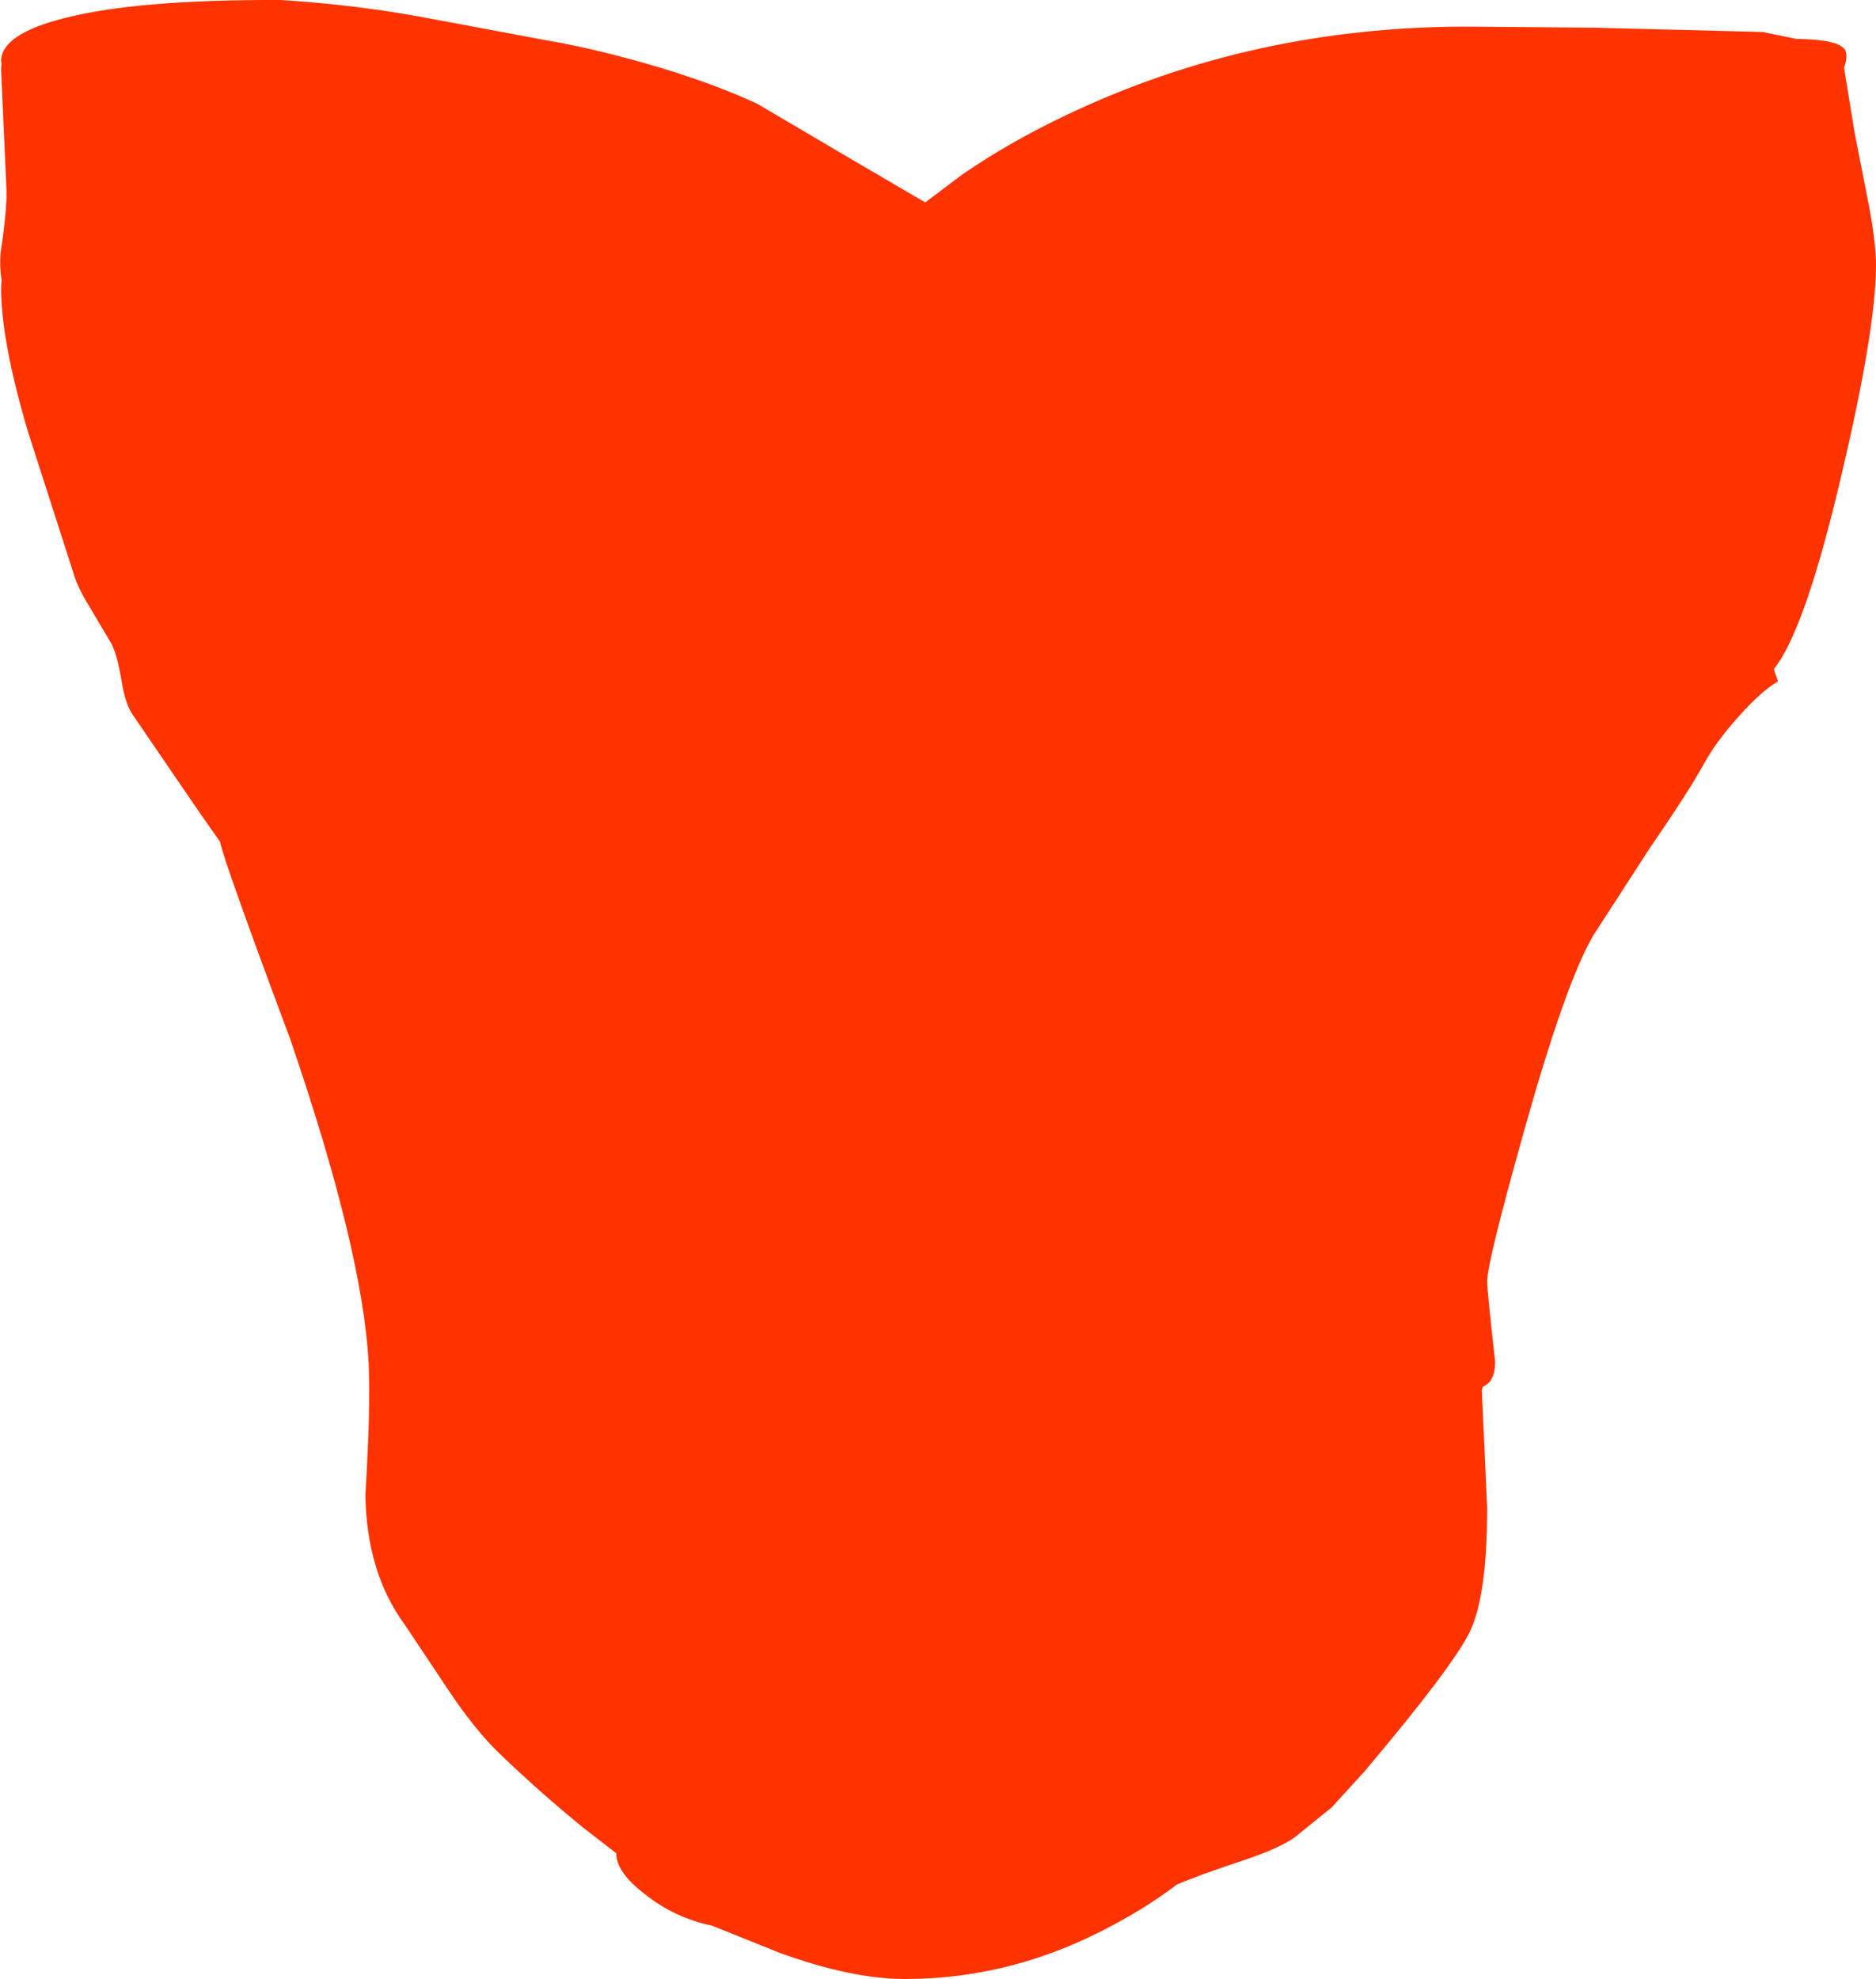 <?xml version="1.0" encoding="UTF-8" standalone="no"?>
<svg xmlns:xlink="http://www.w3.org/1999/xlink" height="185.75px" width="176.1px" xmlns="http://www.w3.org/2000/svg">
  <g transform="matrix(1.0, 0.0, 0.0, 1.0, 0.0, 0.0)">
    <path d="M149.6 2.6 L165.45 3.0 168.6 3.65 Q172.65 3.7 173.2 4.7 173.5 5.25 173.1 6.35 L174.1 12.5 175.3 18.6 Q176.1 22.6 176.1 24.9 176.1 31.3 172.35 46.7 169.25 59.35 166.55 62.75 L166.55 62.95 166.9 63.95 Q165.25 64.95 163.35 67.1 161.2 69.45 160.0 71.6 158.55 74.25 154.9 79.55 L149.5 87.9 Q146.9 92.45 143.05 106.2 139.6 118.5 139.6 120.25 139.6 121.15 140.35 127.8 140.35 129.7 139.2 130.15 L139.1 130.5 139.6 141.55 Q139.6 149.7 138.0 153.1 136.45 156.35 128.1 166.25 L125.0 169.65 121.6 172.4 Q120.2 173.45 116.75 174.6 112.25 176.1 110.45 176.9 107.25 179.35 102.9 181.5 94.3 185.75 84.95 185.75 79.95 185.75 73.2 183.3 L66.85 180.75 Q63.3 180.0 60.55 177.8 57.85 175.75 57.85 173.95 L54.75 171.55 Q50.7 168.25 46.95 164.65 44.6 162.4 42.1 158.65 L38.0 152.5 Q34.4 147.6 34.3 140.3 34.8 132.05 34.6 127.9 34.05 117.4 27.25 97.55 21.05 80.95 20.65 79.0 L18.65 76.15 12.5 67.15 Q11.75 66.1 11.4 63.85 11.0 61.45 10.45 60.4 L8.4 56.95 Q7.2 55.0 6.85 53.65 L2.65 40.6 Q0.1 32.05 0.1 26.95 L0.15 26.3 Q-0.05 25.15 0.05 23.75 0.7 19.45 0.6 17.65 L0.1 6.5 0.15 5.9 0.1 5.75 Q0.1 3.2 6.05 1.7 12.85 -0.05 26.35 0.0 33.6 0.45 40.4 1.75 L51.1 3.75 Q55.3 4.45 60.6 5.95 66.7 7.7 71.1 9.75 L79.5 14.7 86.85 19.0 90.3 16.4 Q94.8 13.3 100.2 10.75 117.55 2.5 137.7 2.5 L149.6 2.6" fill="#ff3300" fill-rule="evenodd" stroke="none"/>
  </g>
</svg>
